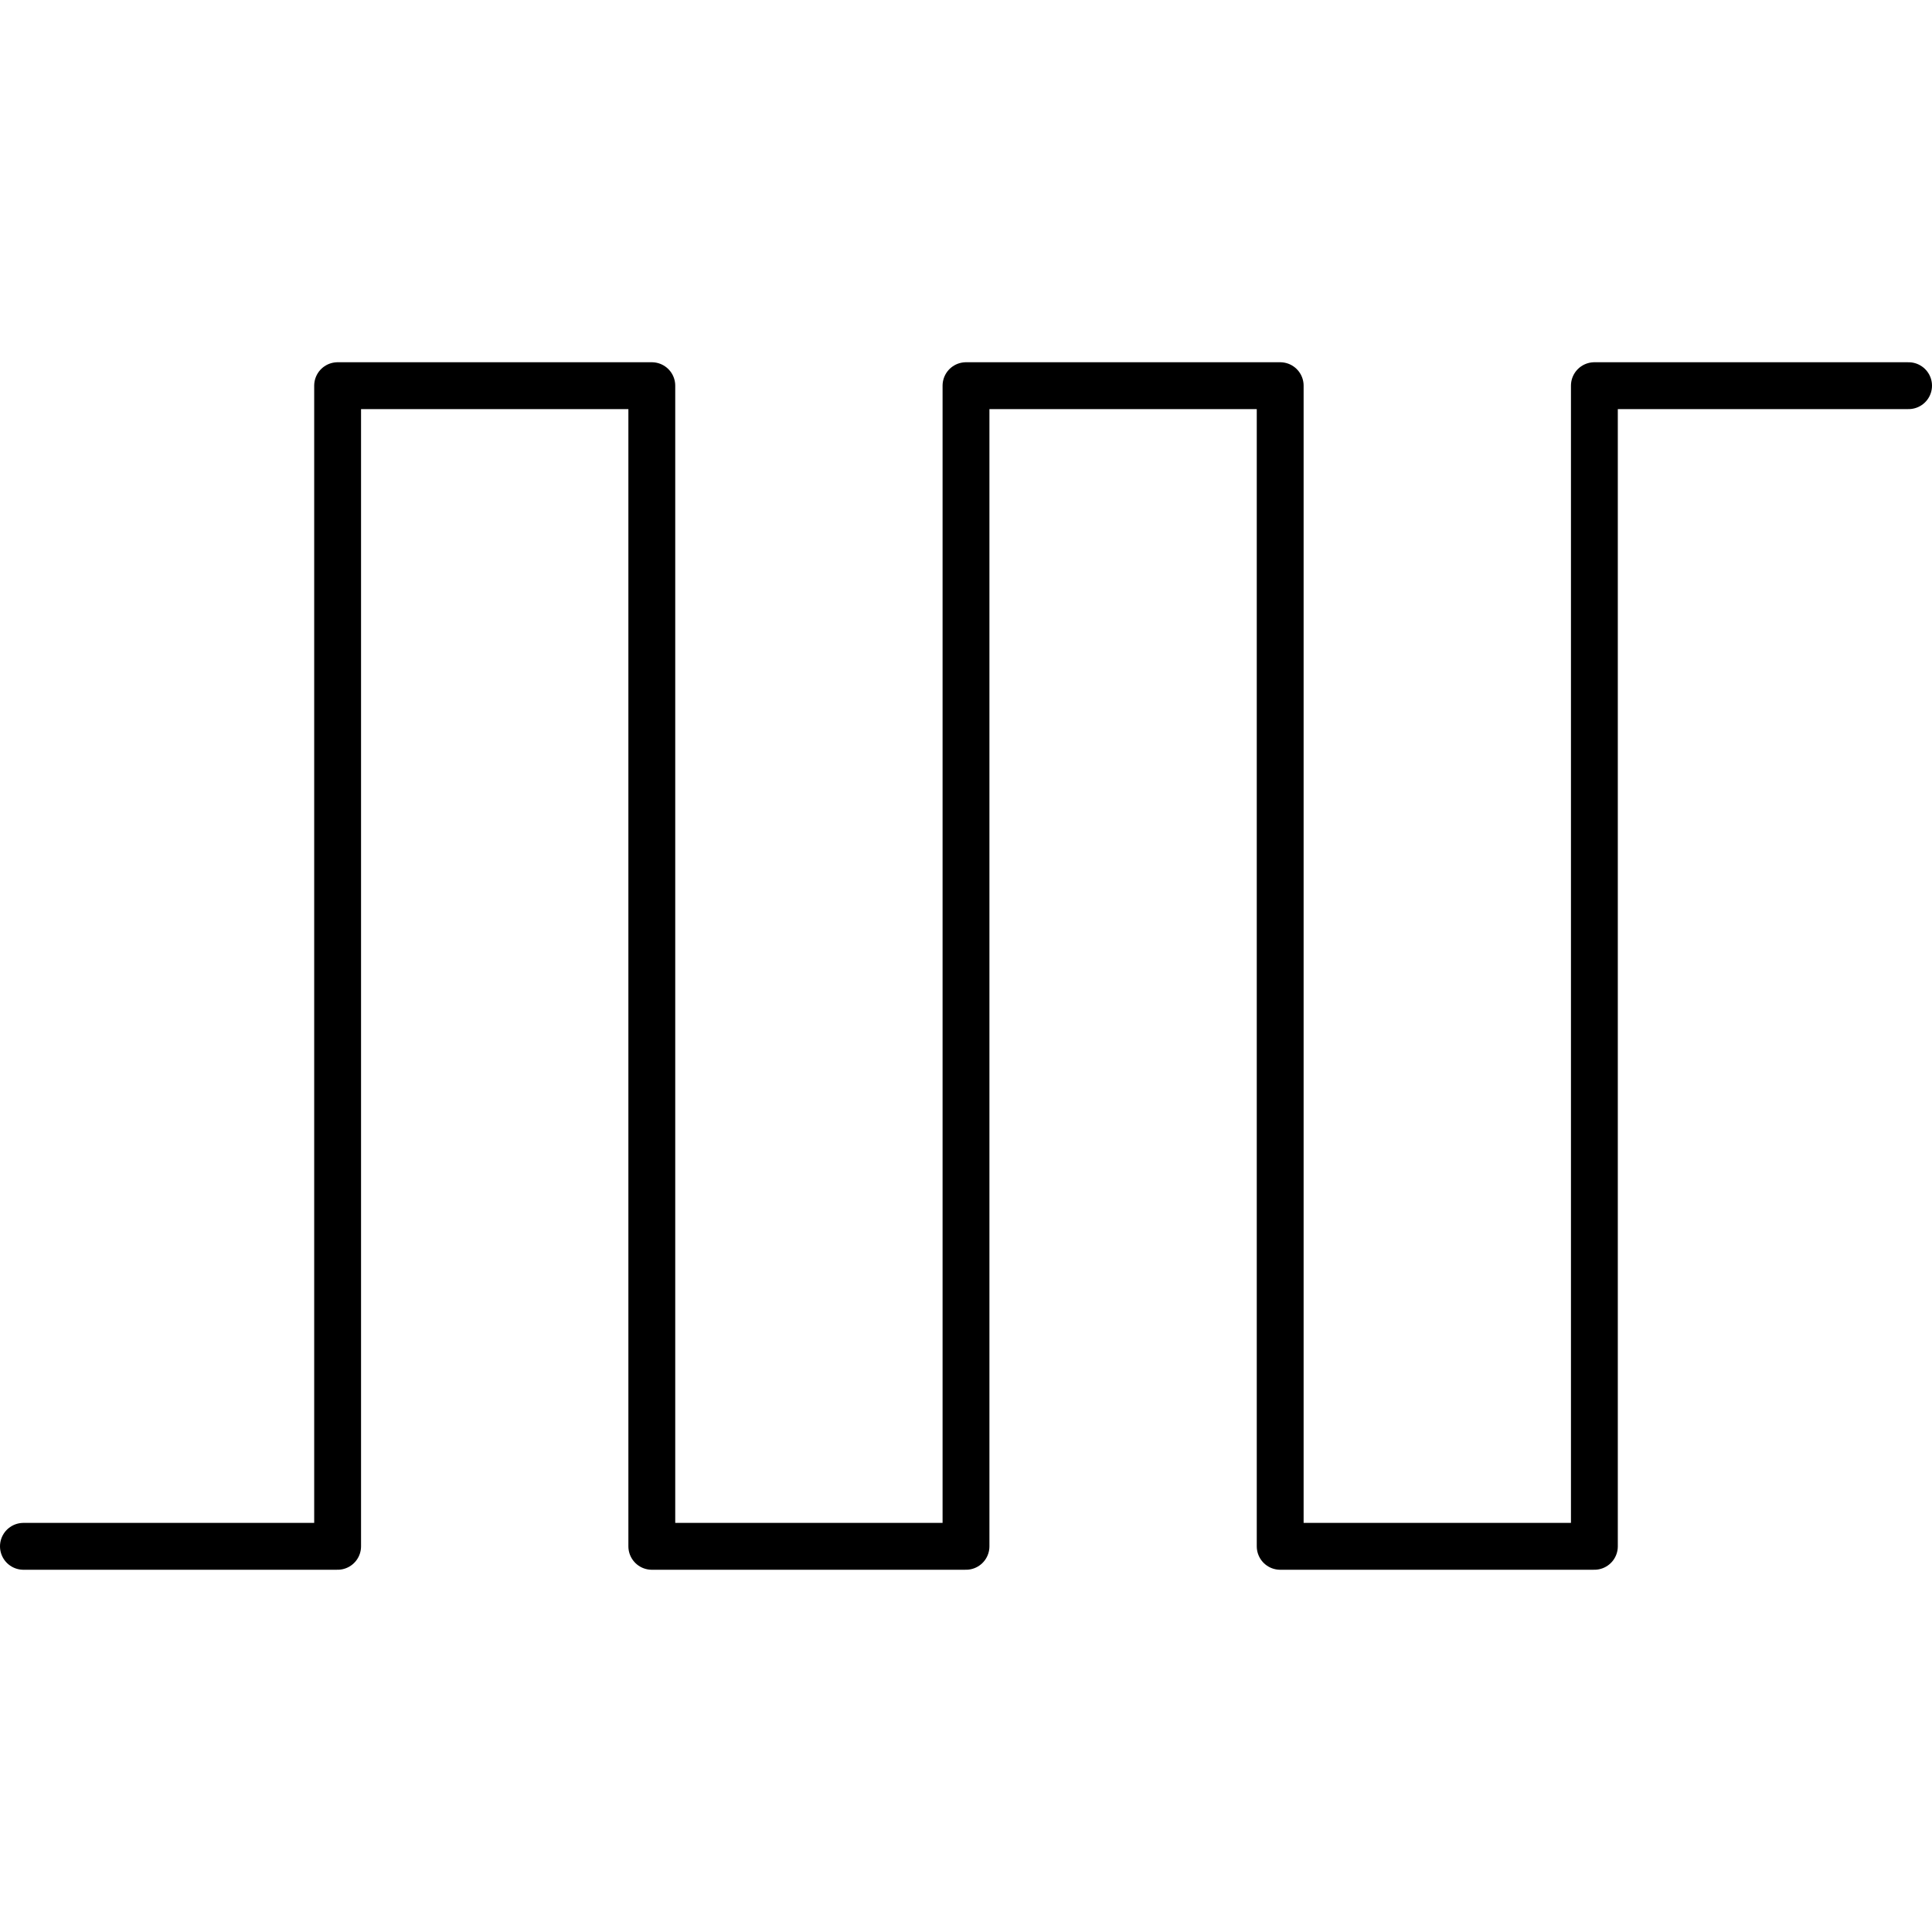 <?xml version="1.0" encoding="UTF-8" standalone="no"?>
<svg
   width="64"
   height="64"
   viewBox="0 0 64 64"
   shape-rendering="geometricPrecision"
   style="stroke-linecap:round;stroke-linejoin:round"
   version="1.1"
   id="svg5"
   sodipodi:docname="squared-paths.svg"
   inkscape:version="1.4 (e7c3feb1, 2024-10-09)"
   xmlns:inkscape="http://www.inkscape.org/namespaces/inkscape"
   xmlns:sodipodi="http://sodipodi.sourceforge.net/DTD/sodipodi-0.dtd"
   xmlns="http://www.w3.org/2000/svg"
   xmlns:svg="http://www.w3.org/2000/svg">
  <defs
     id="defs5" />
  <sodipodi:namedview
     id="namedview5"
     pagecolor="#ffffff"
     bordercolor="#000000"
     borderopacity="0.25"
     inkscape:showpageshadow="2"
     inkscape:pageopacity="0.0"
     inkscape:pagecheckerboard="0"
     inkscape:deskcolor="#d1d1d1"
     inkscape:zoom="3.6571428"
     inkscape:cx="33.085938"
     inkscape:cy="29.941407"
     inkscape:window-width="1456"
     inkscape:window-height="736"
     inkscape:window-x="55"
     inkscape:window-y="172"
     inkscape:window-maximized="0"
     inkscape:current-layer="svg5" />
  <path
     d="M 0.776,51.224 H 11.184 V 12.776 H 21.592 V 51.224 H 32 V 12.776 H 42.408 V 51.224 H 52.816 V 12.776 h 10.408"
     stroke="#000000"
     fill="none"
     stroke-width="0.204"
     stroke-linejoin="round"
     stroke-linecap="round"
     vector-effect="non-scaling-stroke"
     id="path1-9"
     sodipodi:nodetypes="cccccccccccc"
     style="stroke-width:1.552;stroke-linecap:round;stroke-linejoin:round;stroke-dasharray:none" />
</svg>
